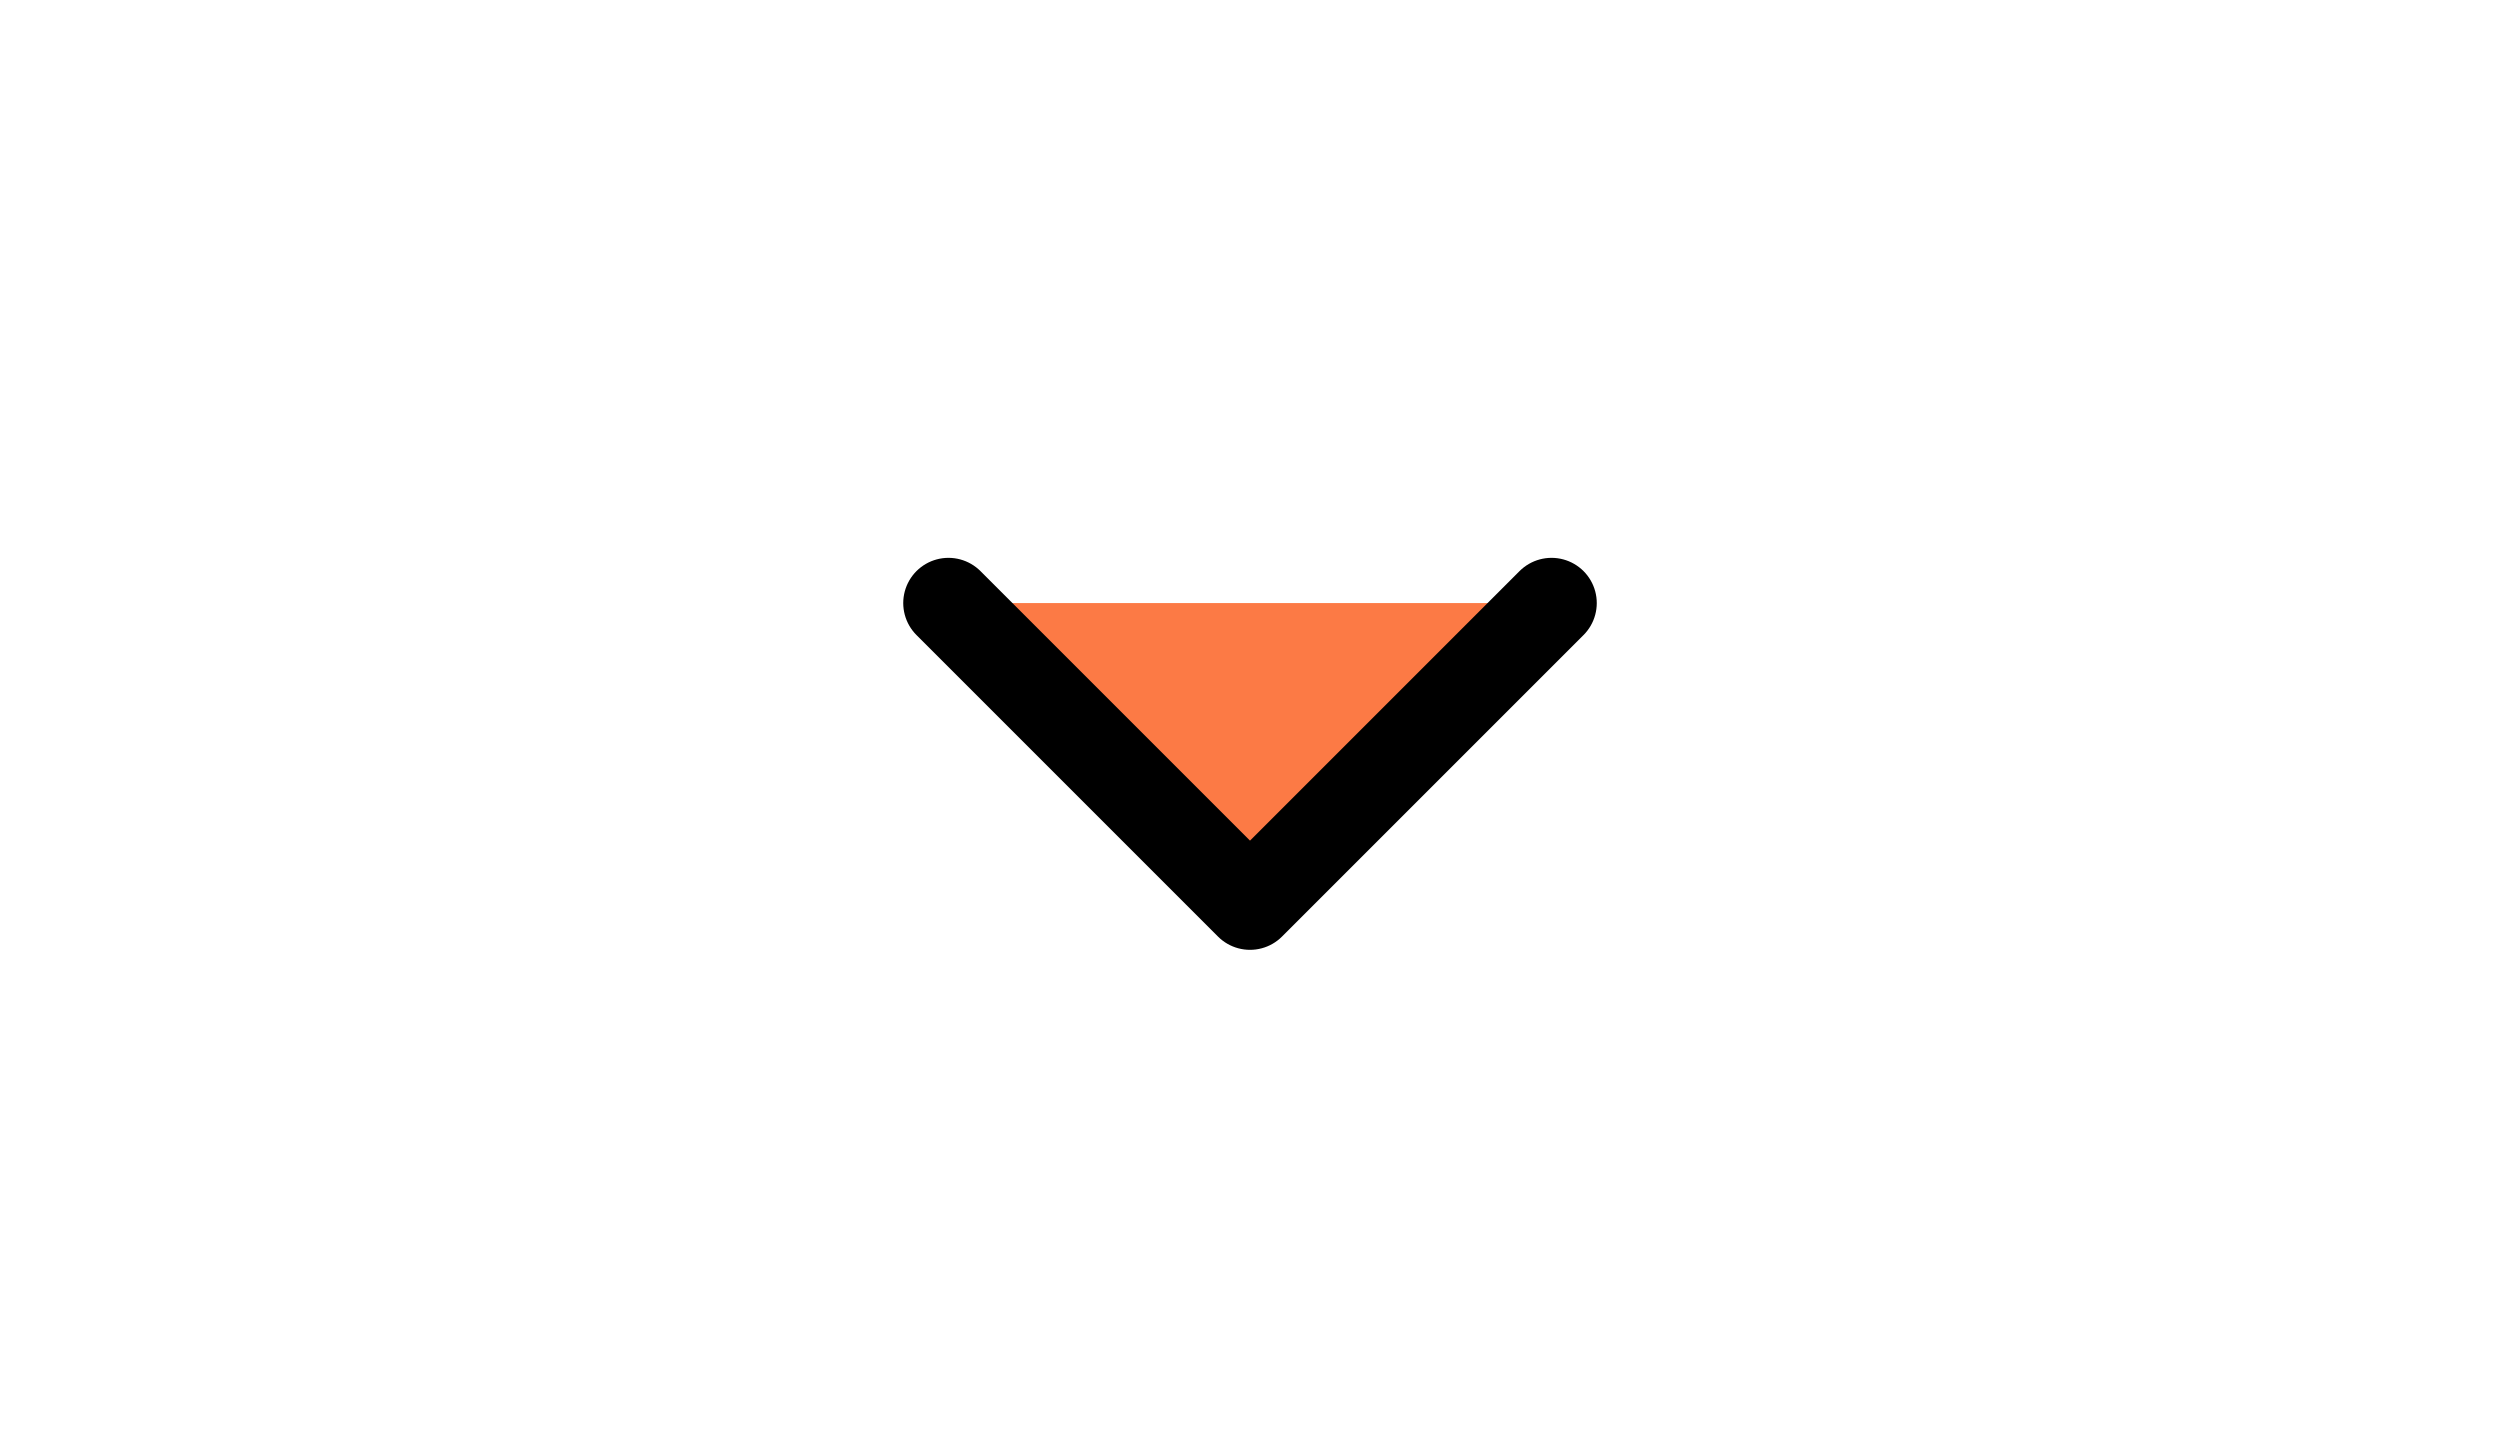<?xml version="1.0" encoding="utf-8"?><!-- Uploaded to: SVG Repo, www.svgrepo.com, Generator: SVG Repo Mixer Tools -->
<svg width="19px" height="11px" viewBox="0 0 24 24" fill="#FC7A45" xmlns="http://www.w3.org/2000/svg">
<path d="M7 10L12 15L17 10" stroke="#000000" stroke-width="1.5" stroke-linecap="round" stroke-linejoin="round"/>
</svg>